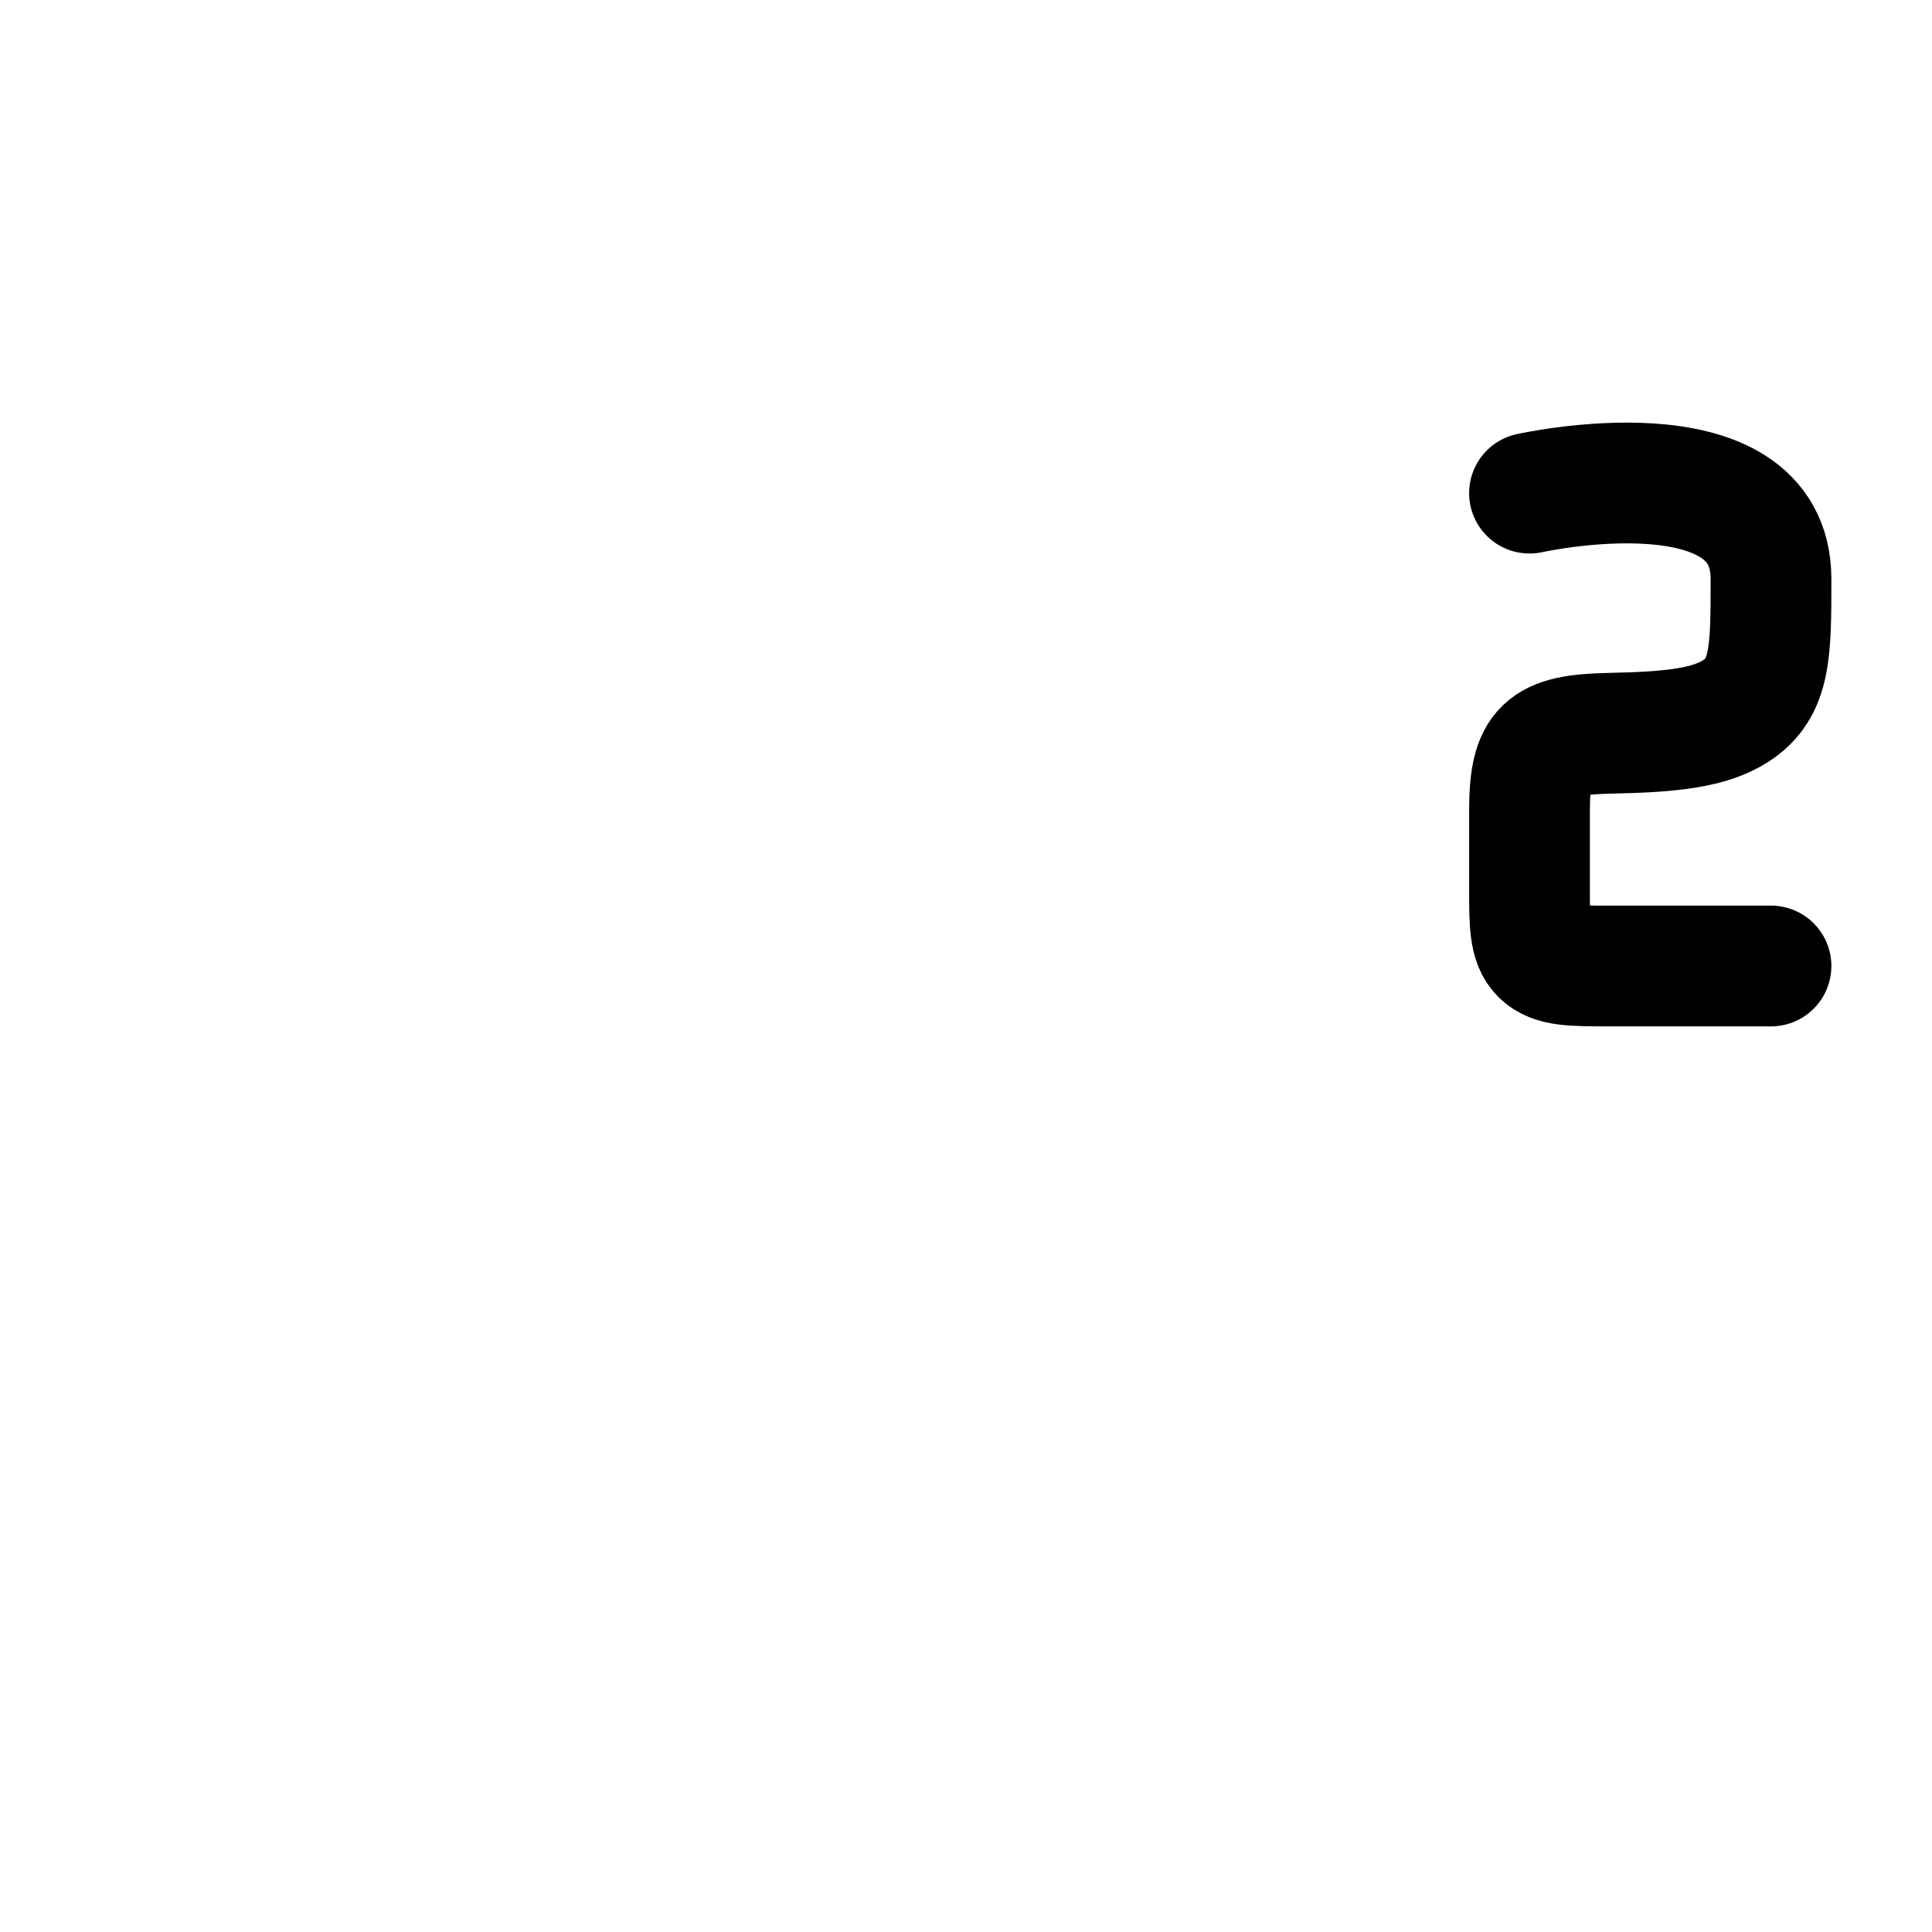 <svg width="24" height="24" viewBox="0 0 24 24" fill="none" xmlns="http://www.w3.org/2000/svg">
    <path class="pr-icon-duotone-secondary-stroke" d="M12.002 21H6.002M9.002 3.06V21M16.002 6C16.002 5.372 16.002 5.058 15.921 4.783C15.754 4.21 15.309 3.717 14.756 3.492C14.491 3.384 14.191 3.353 13.59 3.292C12.171 3.147 10.389 3 9.002 3C7.615 3 5.832 3.147 4.414 3.292C3.813 3.353 3.513 3.384 3.248 3.492C2.695 3.717 2.25 4.21 2.083 4.783C2.002 5.058 2.002 5.372 2.002 6" stroke-width="1.5" stroke-linecap="round"/>
    <path d="M22 12H20C19.529 12 19.293 12 19.146 11.857C19 11.713 19 11.482 19 11.021V10.077C19 9.281 19.176 9.125 20 9.109C20.777 9.094 21.24 9.039 21.561 8.833C22 8.552 22 8.098 22 7.192C22 5.459 19 6.126 19 6.126" stroke="currentColor" stroke-width="1.5" stroke-linecap="round" stroke-linejoin="round"/>
</svg>
